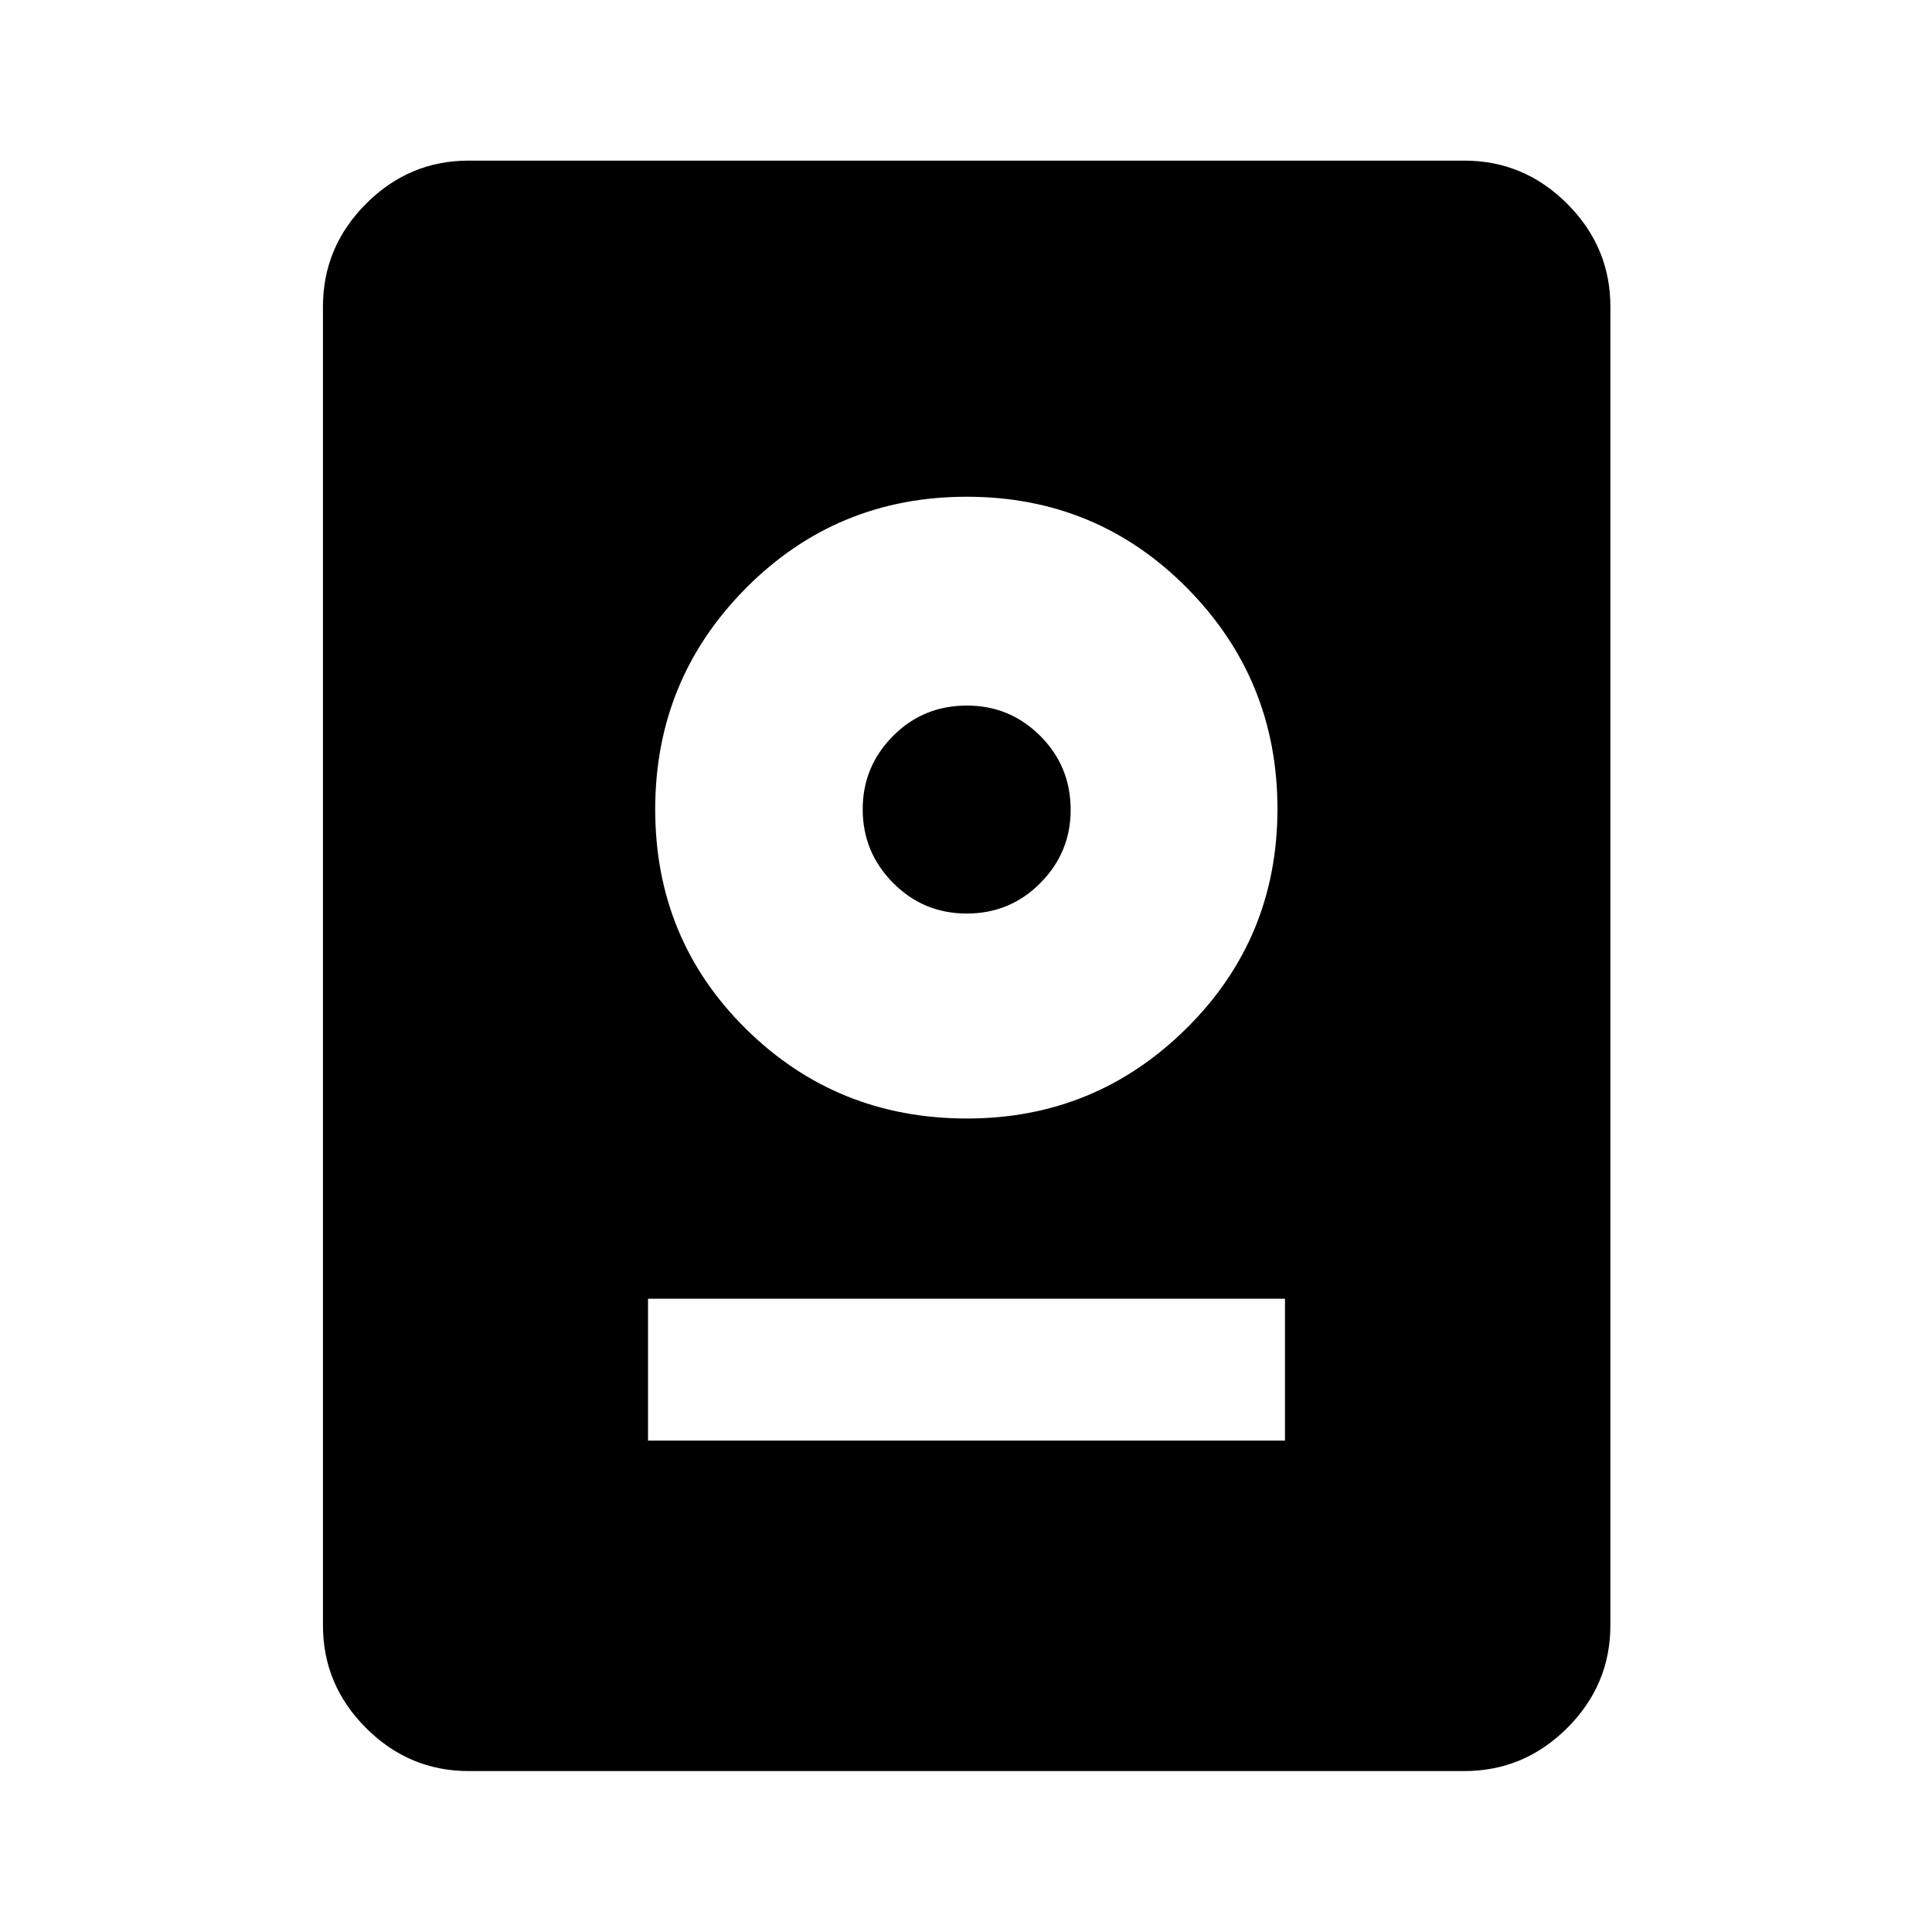 <svg xmlns="http://www.w3.org/2000/svg" height="40" viewBox="0 -960 960 960" width="40"><path d="M232.89-79.97q-29.62 0-51.02-21.4-21.4-21.4-21.4-51.02v-655.22q0-29.68 21.4-51.13 21.4-21.45 51.02-21.45h494.72q29.68 0 51.13 21.45 21.45 21.45 21.45 51.13v655.22q0 29.62-21.45 51.02-21.45 21.4-51.13 21.4H232.89ZM322-244.17h316.5v-70.5H322v70.5Zm158.52-160.05q63.78 0 109.01-44.77 45.23-44.77 45.23-109.08t-44.88-109.7q-44.89-45.4-109.5-45.4-64.62 0-109.71 45.4-45.1 45.39-45.1 109.94t45.08 109.08q45.08 44.53 109.87 44.53Zm-.14-101.85q-21.55 0-36.63-15.23-15.08-15.23-15.08-36.59 0-21.19 15.01-36.35 15.02-15.17 36.78-15.17 21.37 0 36.46 15.1 15.08 15.1 15.08 36.7 0 21.2-15.04 36.37-15.04 15.17-36.58 15.17Z"/></svg>